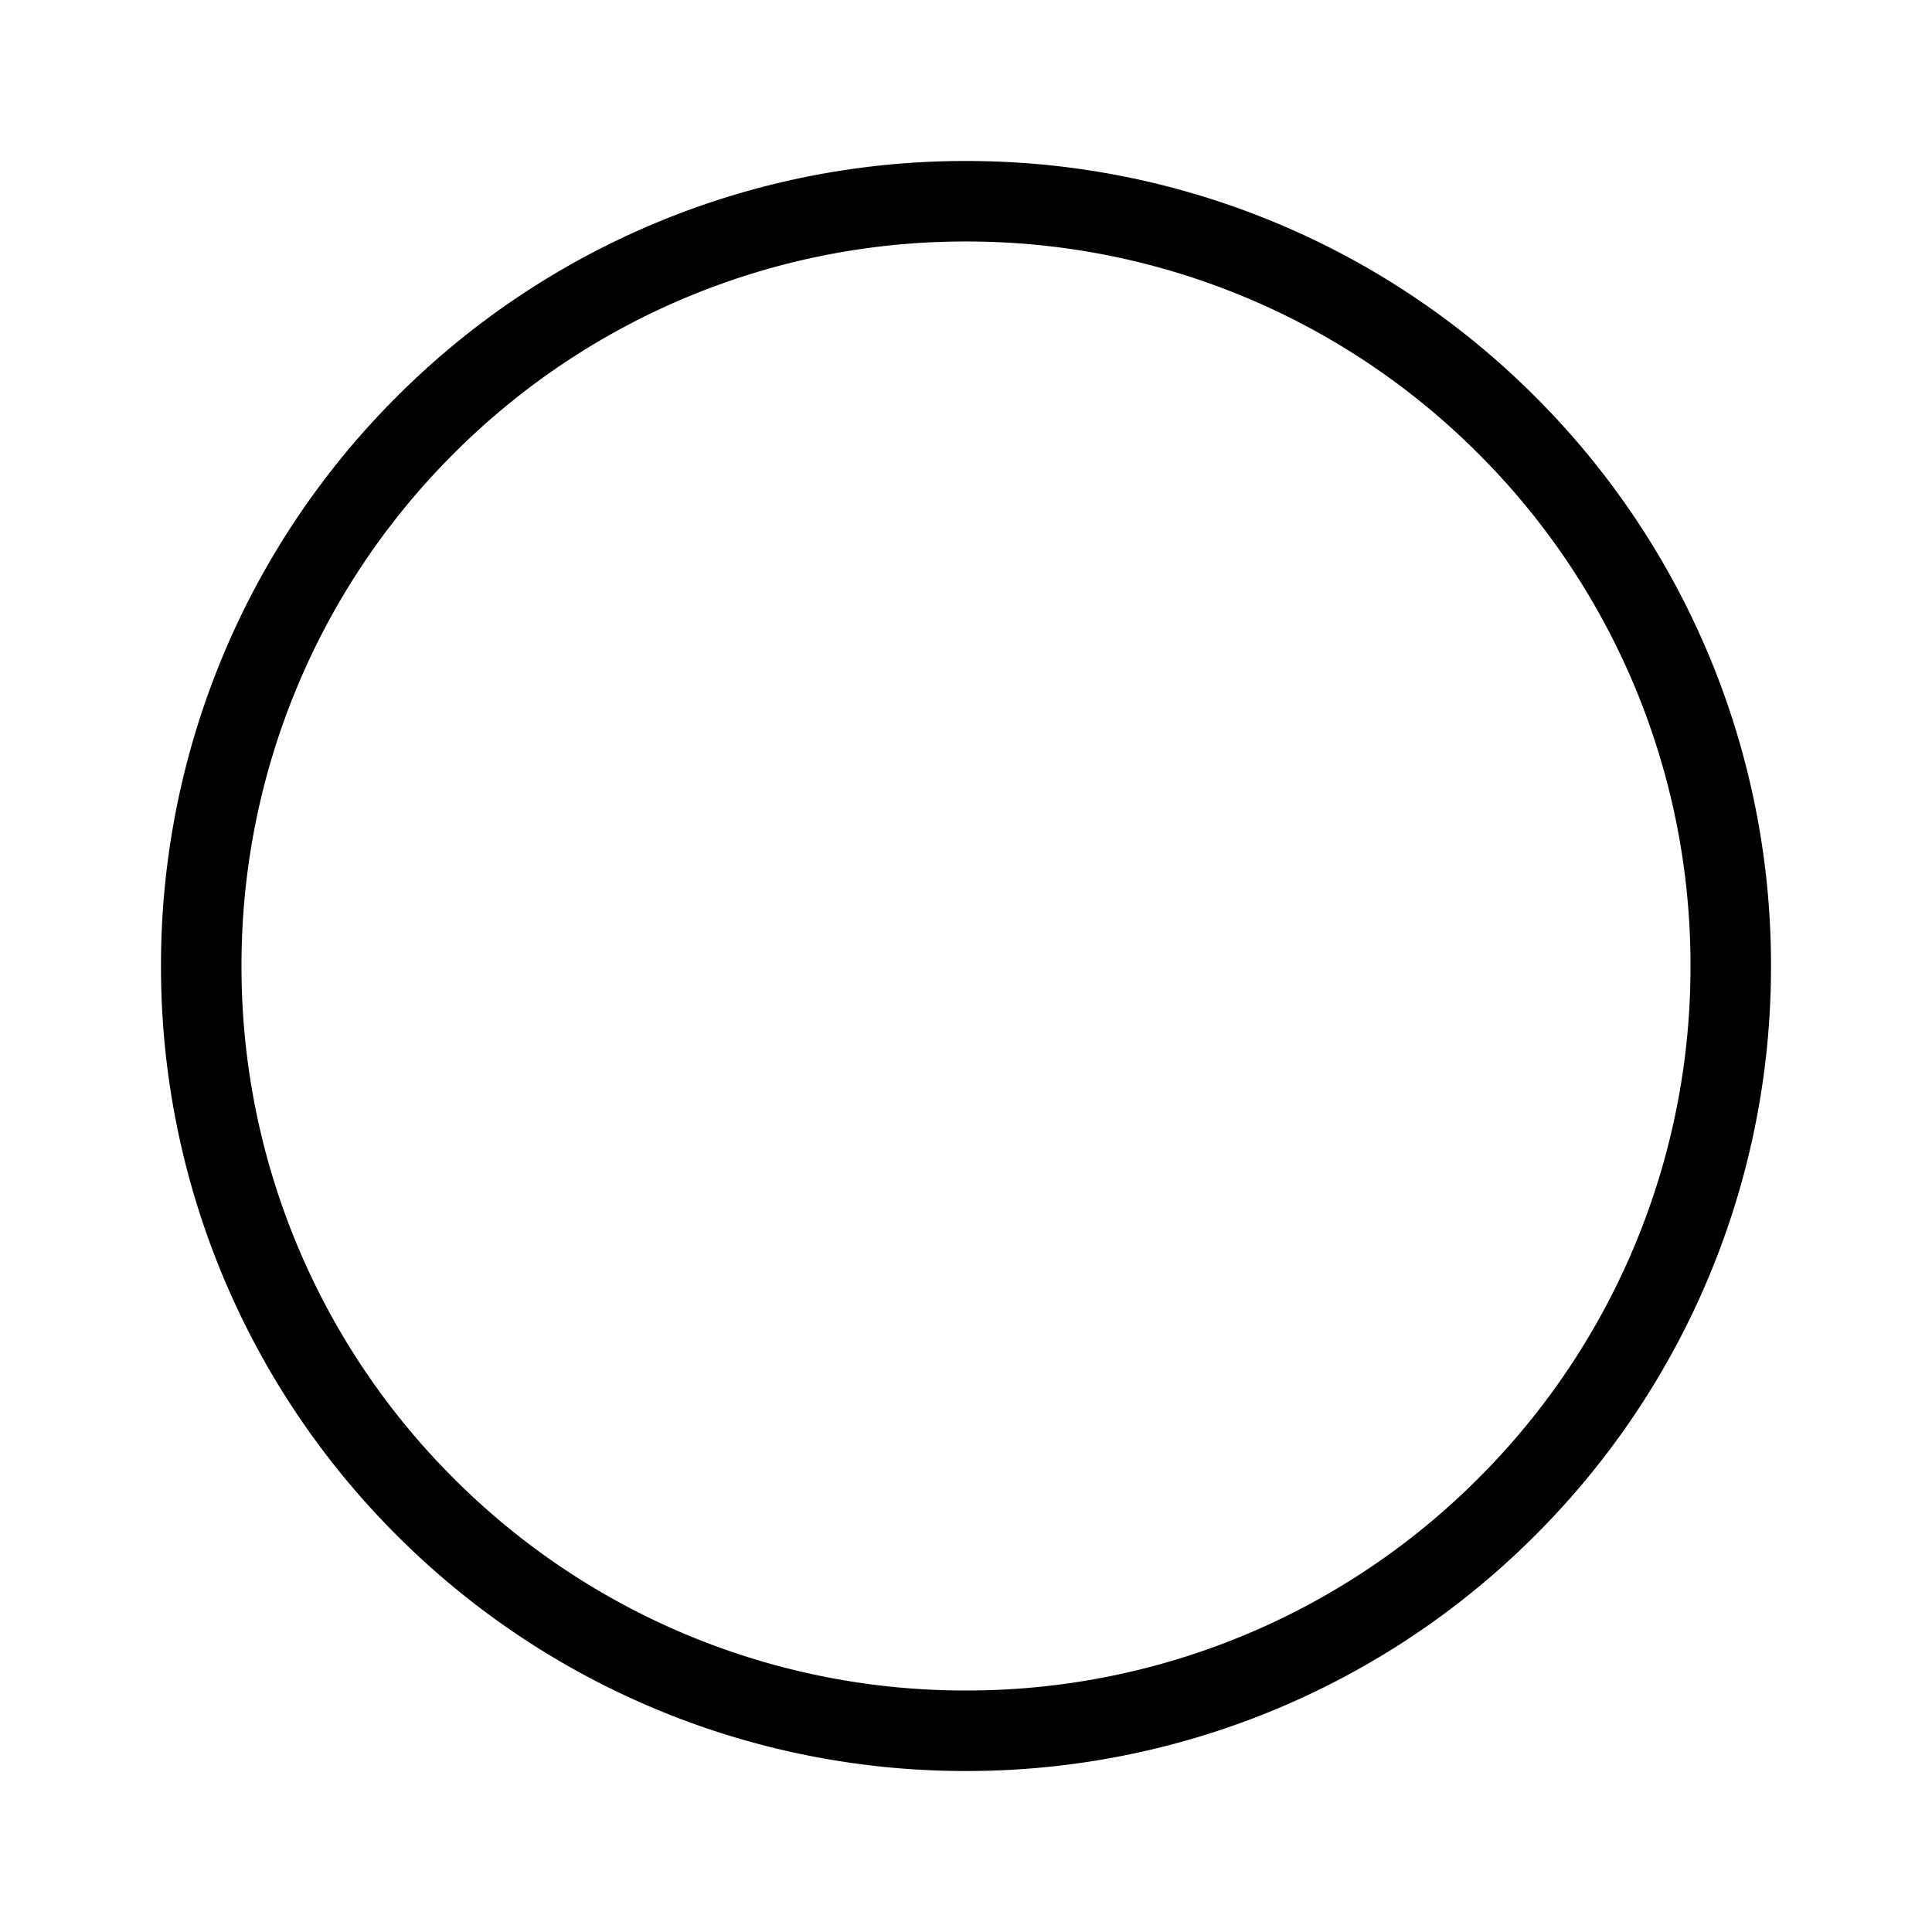 <svg width="24" height="24" viewBox="0 0 24 24" xmlns="http://www.w3.org/2000/svg">
    <g fill="none" fill-rule="evenodd">
        <path d="M0 24V0h24v24z"/>
        <path d="M12 2.5a9.47 9.47 0 0 1 6.718 2.782A9.47 9.47 0 0 1 21.5 12a9.47 9.47 0 0 1-2.782 6.718A9.47 9.47 0 0 1 12 21.5a9.47 9.47 0 0 1-6.718-2.782A9.47 9.47 0 0 1 2.5 12a9.47 9.47 0 0 1 2.782-6.718A9.47 9.47 0 0 1 12 2.5z" stroke="#000"/>
    </g>
</svg>
